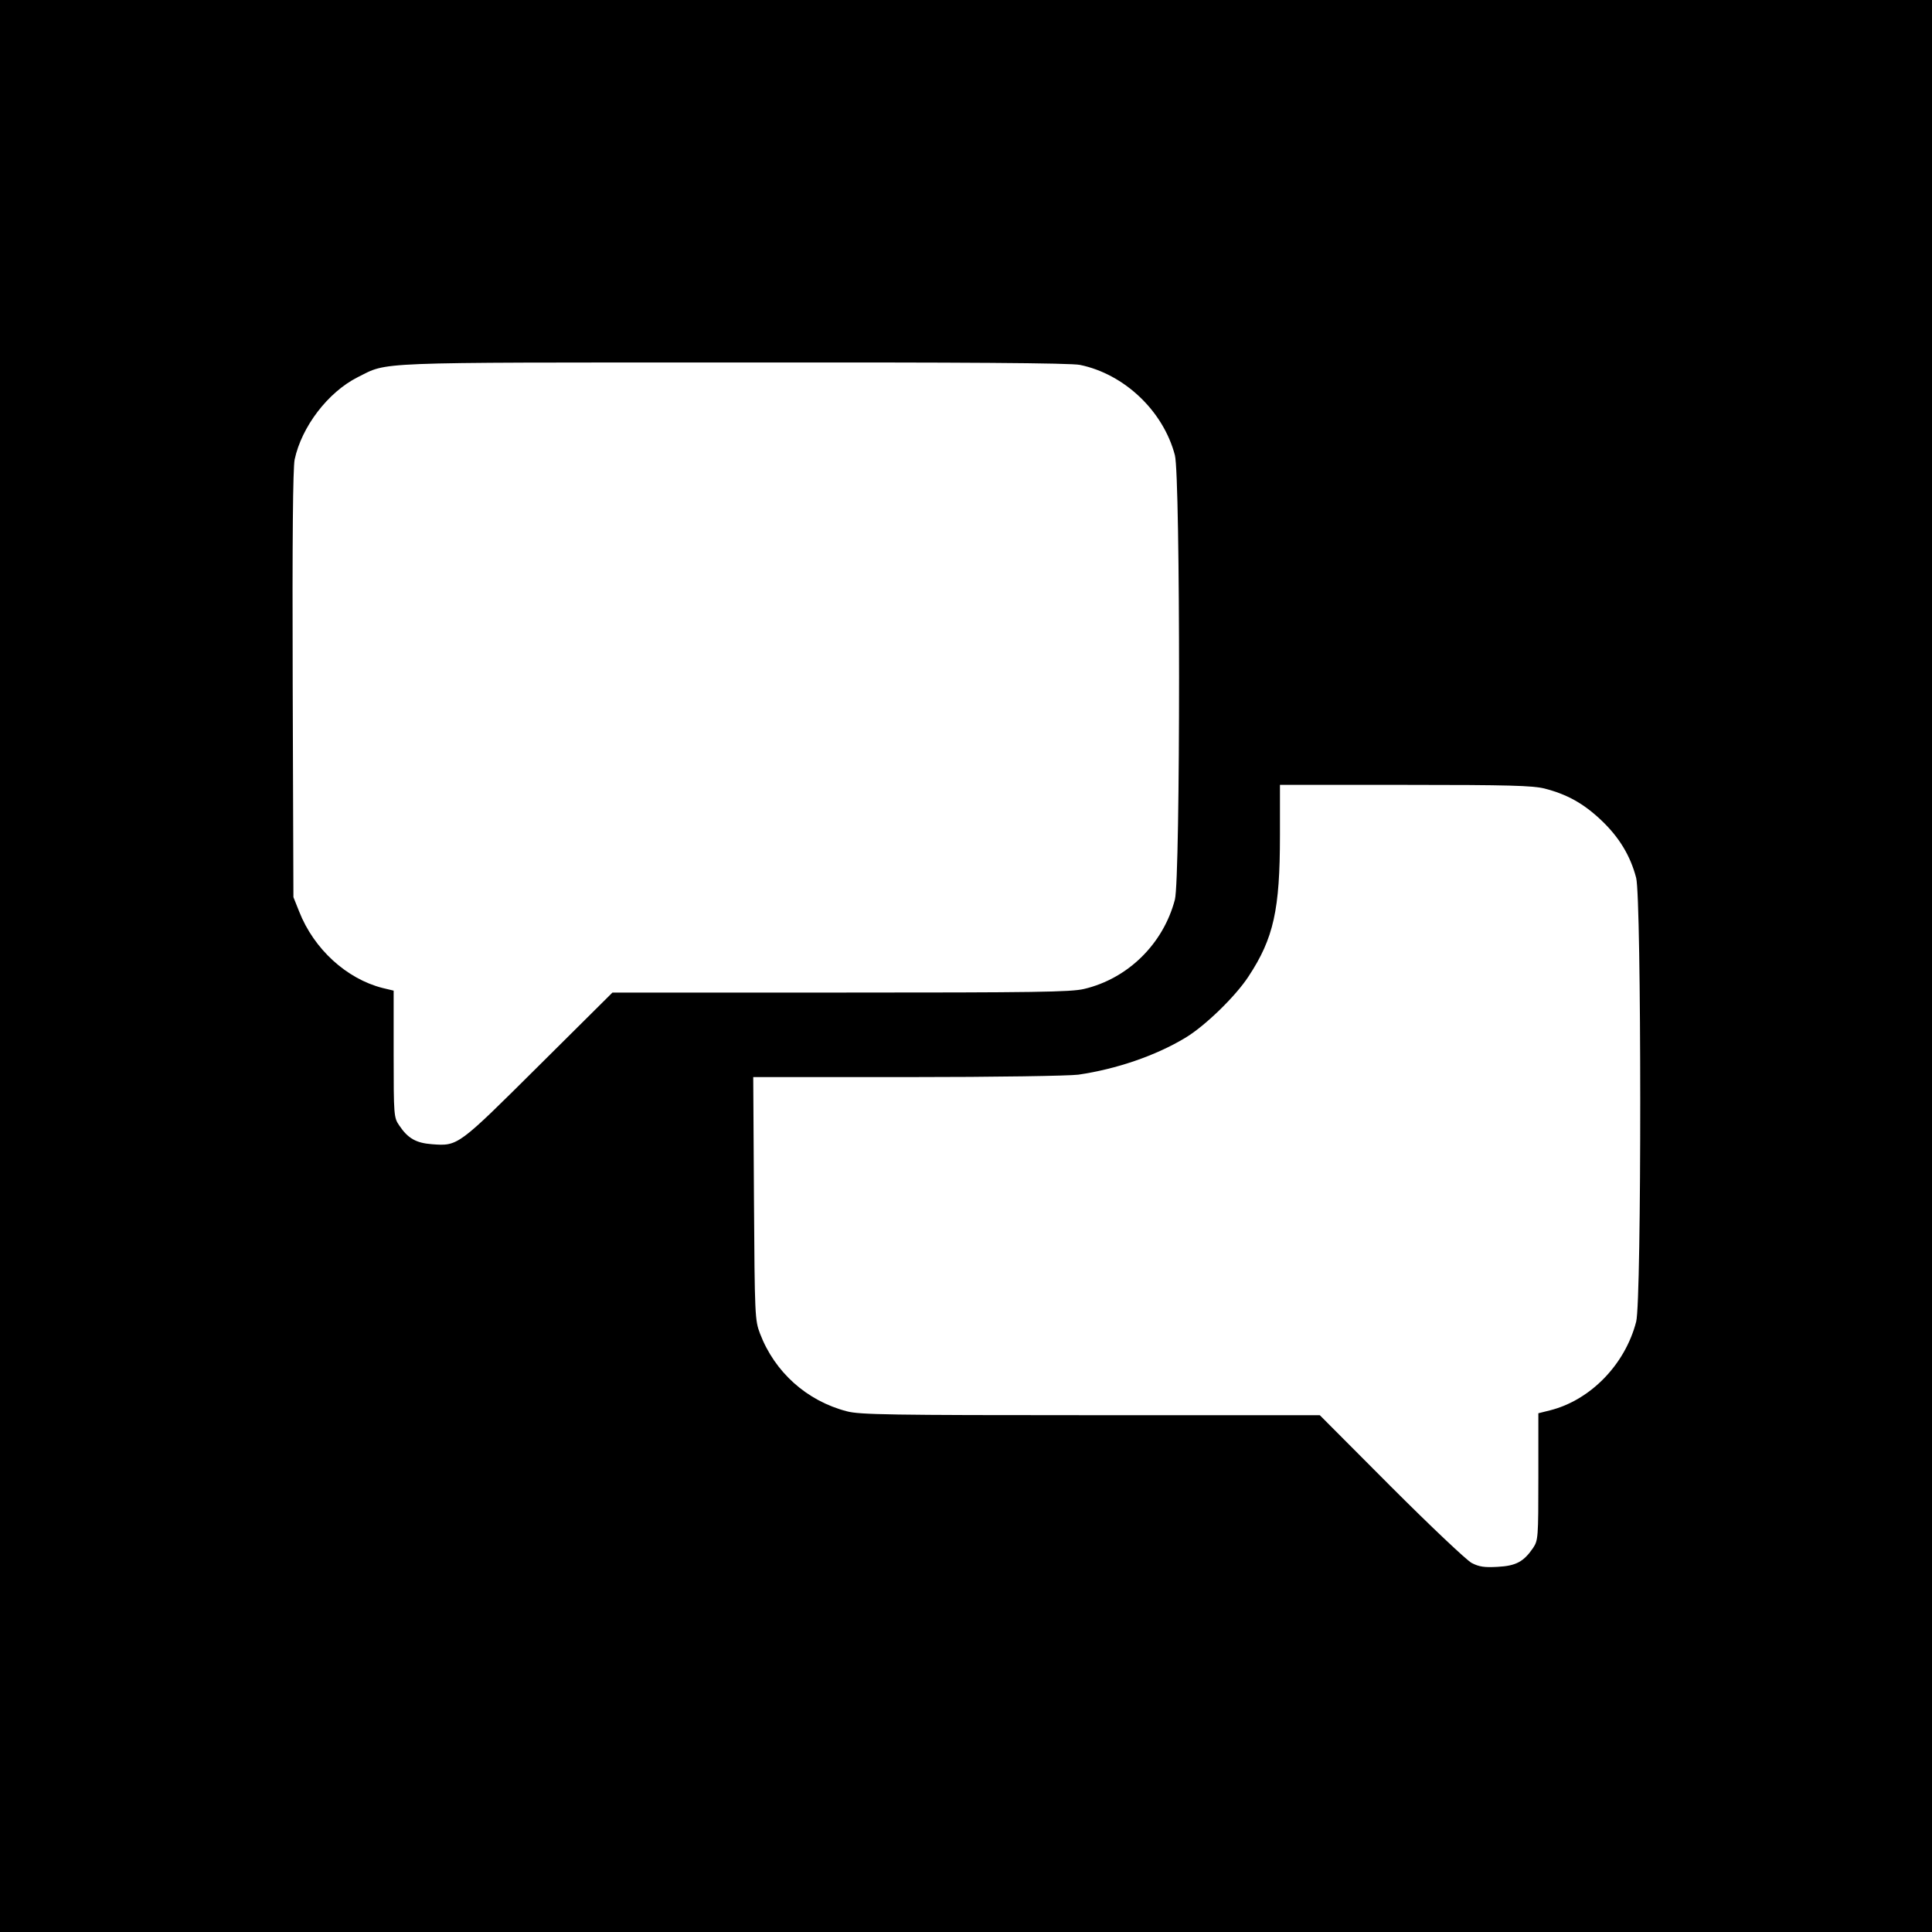 <?xml version="1.0" standalone="no"?>
<!DOCTYPE svg PUBLIC "-//W3C//DTD SVG 20010904//EN"
 "http://www.w3.org/TR/2001/REC-SVG-20010904/DTD/svg10.dtd">
<svg version="1.0" xmlns="http://www.w3.org/2000/svg"
 width="800pt" height="800pt" viewBox="0 0 800 800"
 preserveAspectRatio="xMidYMid meet">
<g transform="translate(0,800) scale(0.1,-0.1)"
fill="#000000" stroke="none">
<path d="M0 4000 l0 -4000 4000 0 4000 0 0 4000 0 4000 -4000 0 -4000 0 0
-4000z m4472 2489 c184 -38 345 -191 393 -374 23 -89 23 -1751 0 -1840 -48
-183 -194 -327 -376 -370 -55 -13 -201 -15 -1009 -15 l-944 0 -306 -304 c-334
-332 -333 -332 -441 -324 -66 5 -100 24 -136 78 -22 32 -23 40 -23 295 l0 263
-46 11 c-149 38 -284 161 -345 316 l-24 60 -3 880 c-2 611 1 895 8 932 29 136
138 279 261 341 129 64 39 61 1556 61 962 1 1398 -2 1435 -10z m1923 -1754
c94 -24 162 -62 235 -131 74 -70 121 -147 145 -239 22 -87 23 -1751 0 -1838
-46 -178 -190 -325 -357 -367 l-48 -12 0 -263 c0 -255 -1 -263 -22 -295 -39
-57 -71 -74 -147 -78 -54 -3 -76 0 -107 16 -22 12 -170 152 -334 316 l-295
296 -948 0 c-831 0 -957 2 -1010 16 -166 43 -299 162 -360 322 -21 55 -22 73
-25 560 l-3 502 638 0 c369 0 668 5 708 10 157 23 319 78 442 152 81 48 209
172 263 255 104 158 130 276 130 584 l0 209 518 0 c432 0 528 -3 577 -15z"/>
</g>
</svg>
